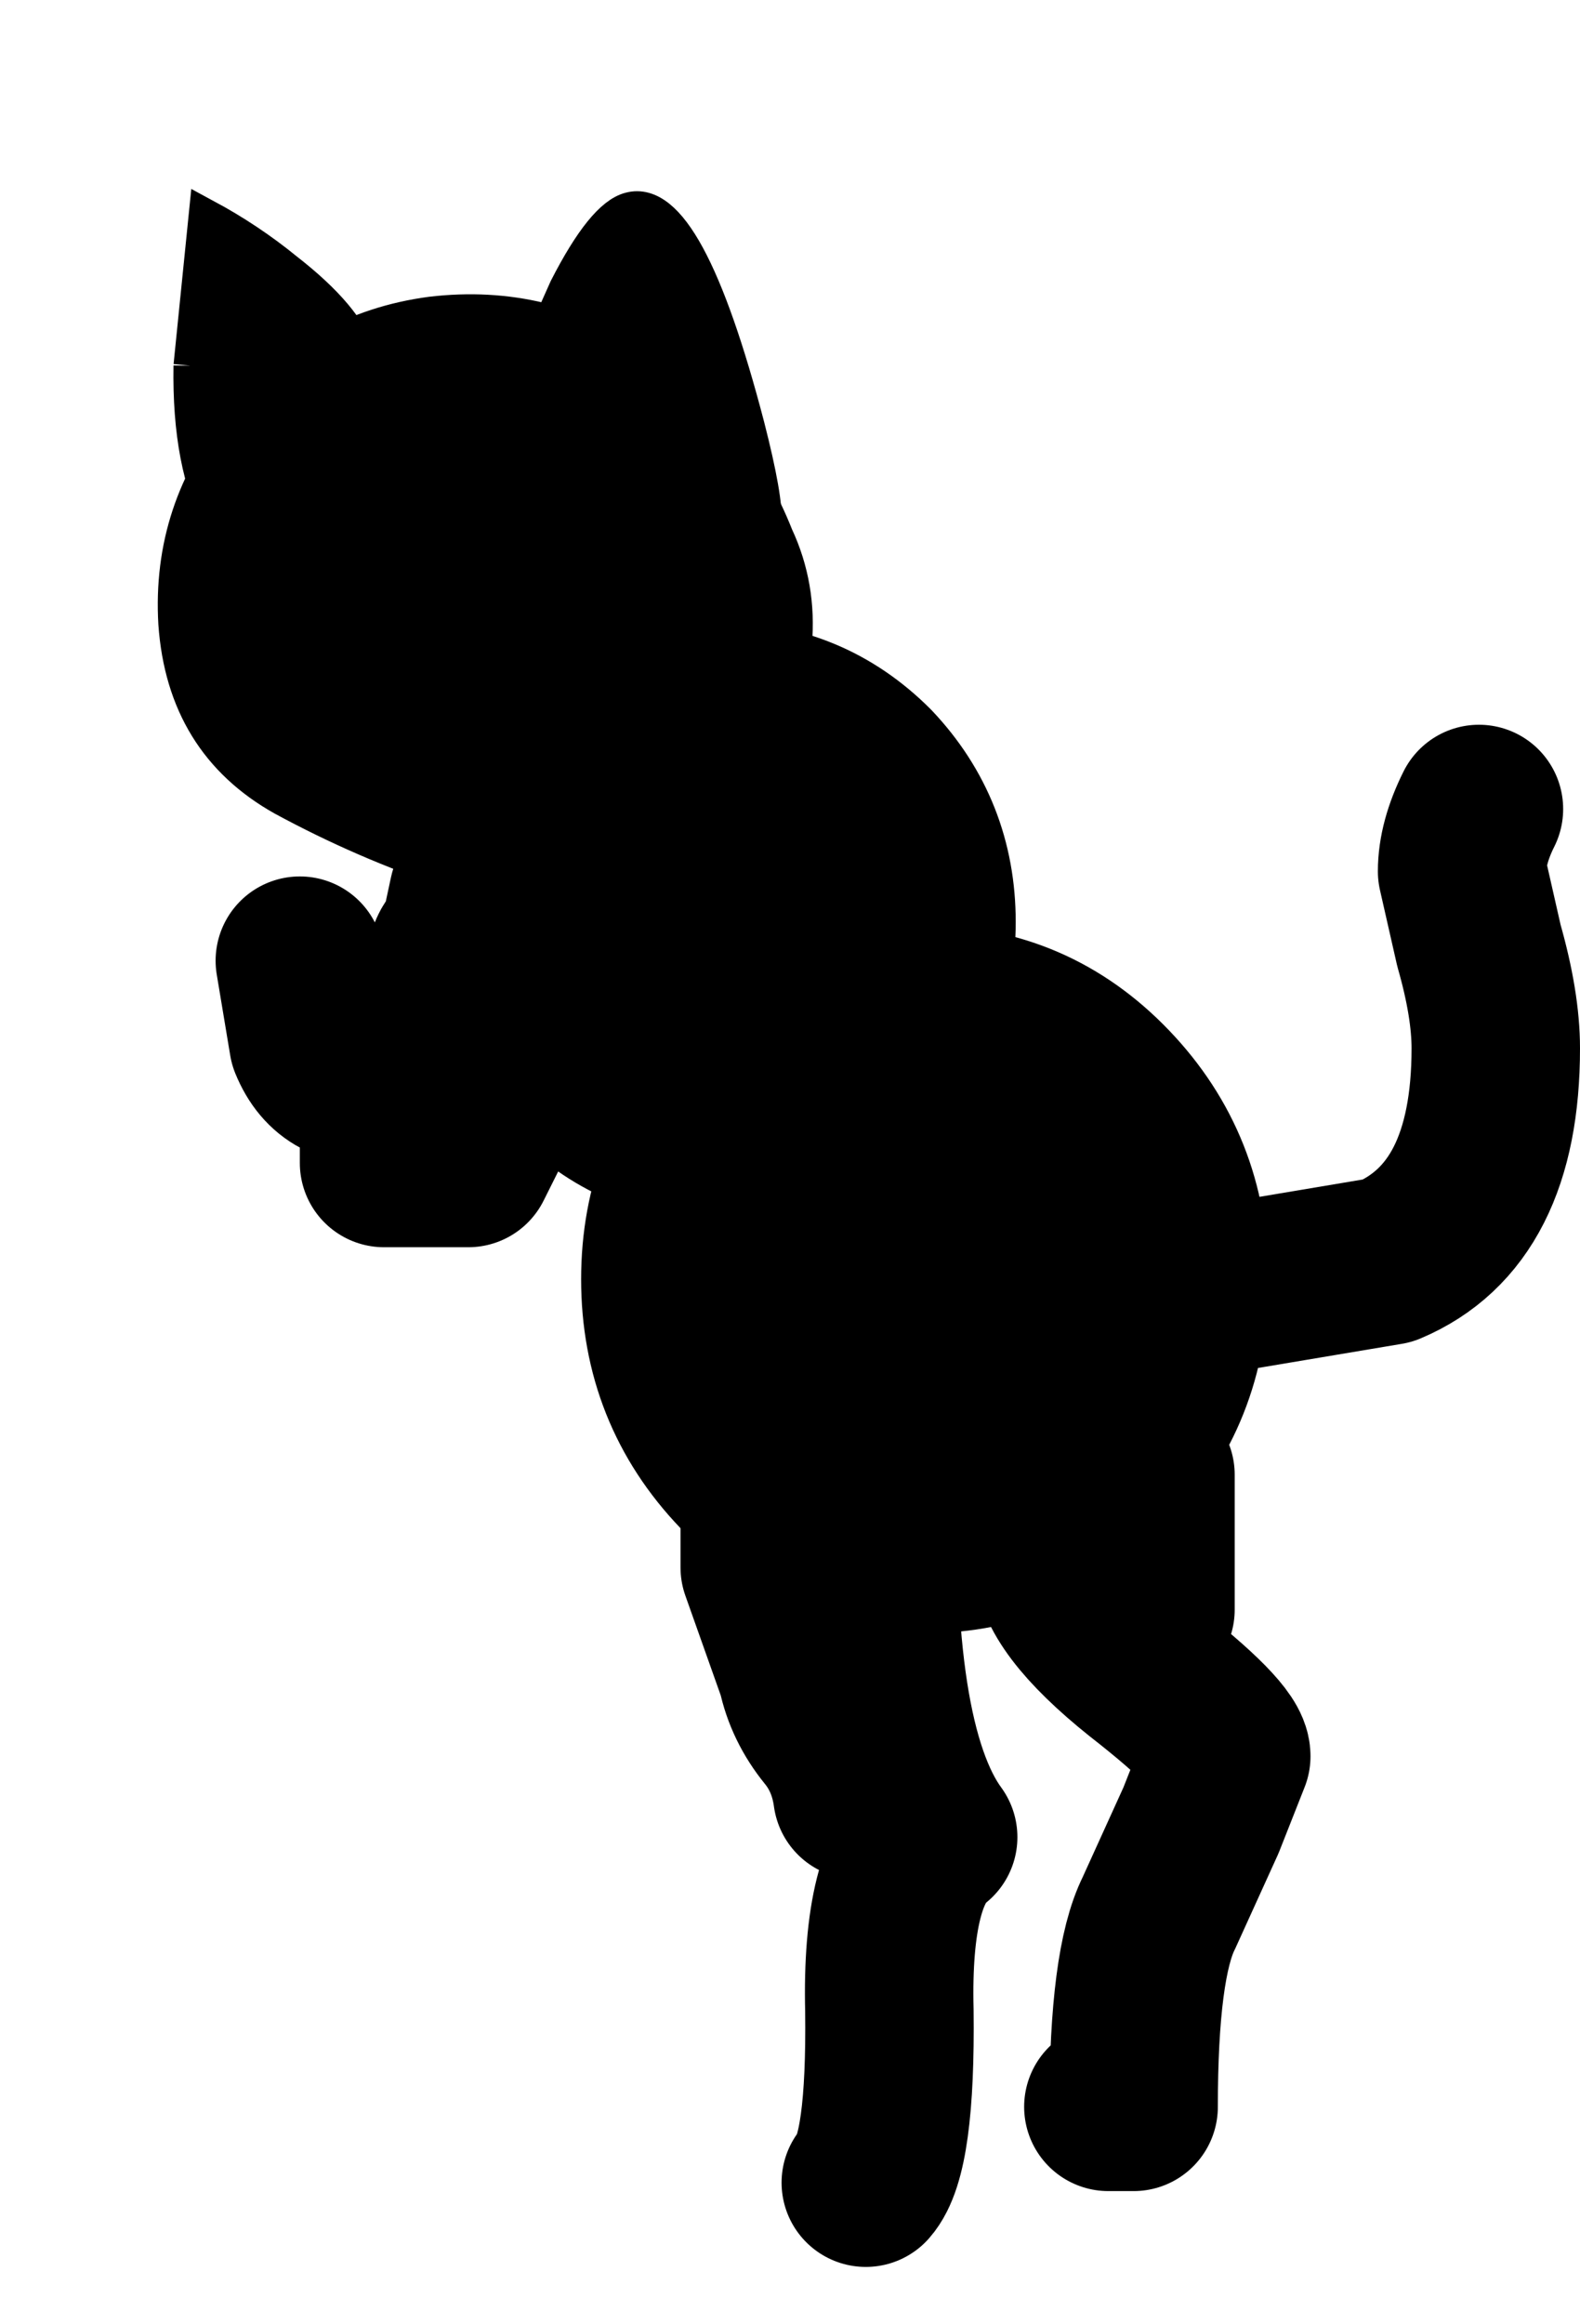 <svg fill="currentColor" stroke="currentColor" color="cat-color" xmlns="http://www.w3.org/2000/svg" xmlns:xlink="http://www.w3.org/1999/xlink" width="46.9" height="68.95"><g transform="translate(28.9 59.25)"><use xlink:href="#a" width="40.5" height="48.8" transform="translate(-22.5 -40.8)"/><use xlink:href="#b" width="18.45" height="19.75" transform="translate(-23.7 -53.1)"/></g><defs><g id="a"><path fill="none" stroke="currentColor" stroke-linecap="round" stroke-linejoin="round" stroke-width="5" d="m26.75 20.3 8.05-1.35q3.2-1.35 3.2-6.3 0-1.3-.5-3.05L37 7.4q0-.85.5-1.85"/><path fill-rule="evenodd" d="M28.75 19.5q0 3.3-2.25 5.65t-5.45 2.35-5.45-2.35-2.25-5.65 2.25-5.65 5.45-2.35 5.45 2.35 2.25 5.65"/><path fill="none" stroke="currentColor" stroke-linecap="round" stroke-linejoin="round" stroke-width="5" d="M28.75 19.5q0 3.3-2.25 5.65t-5.45 2.35-5.45-2.35-2.25-5.65 2.25-5.65 5.45-2.35 5.45 2.35 2.25 5.65"/><path fill-rule="evenodd" d="M21.25 8.9q0 2.65-1.8 4.5-1.85 1.9-4.45 1.9-2.55 0-4.4-1.9-1.85-1.85-1.85-4.5t1.85-4.55Q12.45 2.5 15 2.5q2.6 0 4.45 1.85 1.8 1.9 1.8 4.55"/><path fill="none" stroke="currentColor" stroke-linecap="round" stroke-linejoin="round" stroke-width="5" d="M21.25 8.9q0 2.65-1.8 4.5-1.85 1.9-4.45 1.9-2.55 0-4.4-1.9-1.85-1.85-1.85-4.5t1.85-4.55Q12.45 2.5 15 2.5q2.6 0 4.45 1.85 1.8 1.9 1.8 4.55M19.3 46.3q.75-.85.7-5.1-.1-4.1 1.3-5.15-2.05-2.8-1.75-11.25H17.8q0 .2-.55.6-.6.4-.95.4v2.25l1.1 3.1q.2.95.85 1.75t.8 1.9h.5m6.95 9.25h.75q0-4.25.75-5.75l1.25-2.75.75-1.9q0-.6-2.5-2.55-2.5-2-2.5-3.3l.15-1 .1-1.25 2.5-.25v4M2.5 10.05l.4 2.4q.55 1.35 2.1 1.1v2.5h2.5l.5-1-.25.25v-.5q0-.8-.75-4.65 0-.55.5-.75l1-.35-1-.25.15-.7q.2-.4.6-.55"/></g><g id="b" fill-rule="evenodd"><path d="M18.4 12.95q-.3 3.25-3.15 4.45-2.7 2.65-7.1 2.3-2.55-.85-4.95-2.15Q.25 15.9 0 12.35q-.2-3.4 2-6.05 2.2-2.7 5.6-3.15 3.4-.4 6.2 1.5 2.8 1.95 4.05 5.1.7 1.5.55 3.2"/><path d="M13.5.05Q15.2-.4 17 6.5q.55 2.15.5 2.85l-1.25.35Q13.6 8.6 12.1 7.6q-2.05-1.35-2.85-2.95l.1-.05.1-.2.75.2.35.15L11.6 2.4Q12.7.25 13.5.05M.45 4.7.9.25q1.3.7 2.4 1.6 1.8 1.4 2.15 2.55.35 1.45-1.15 3-1.25 1.4-2.95 2Q.4 7.65.45 4.7"/></g></defs></svg>
